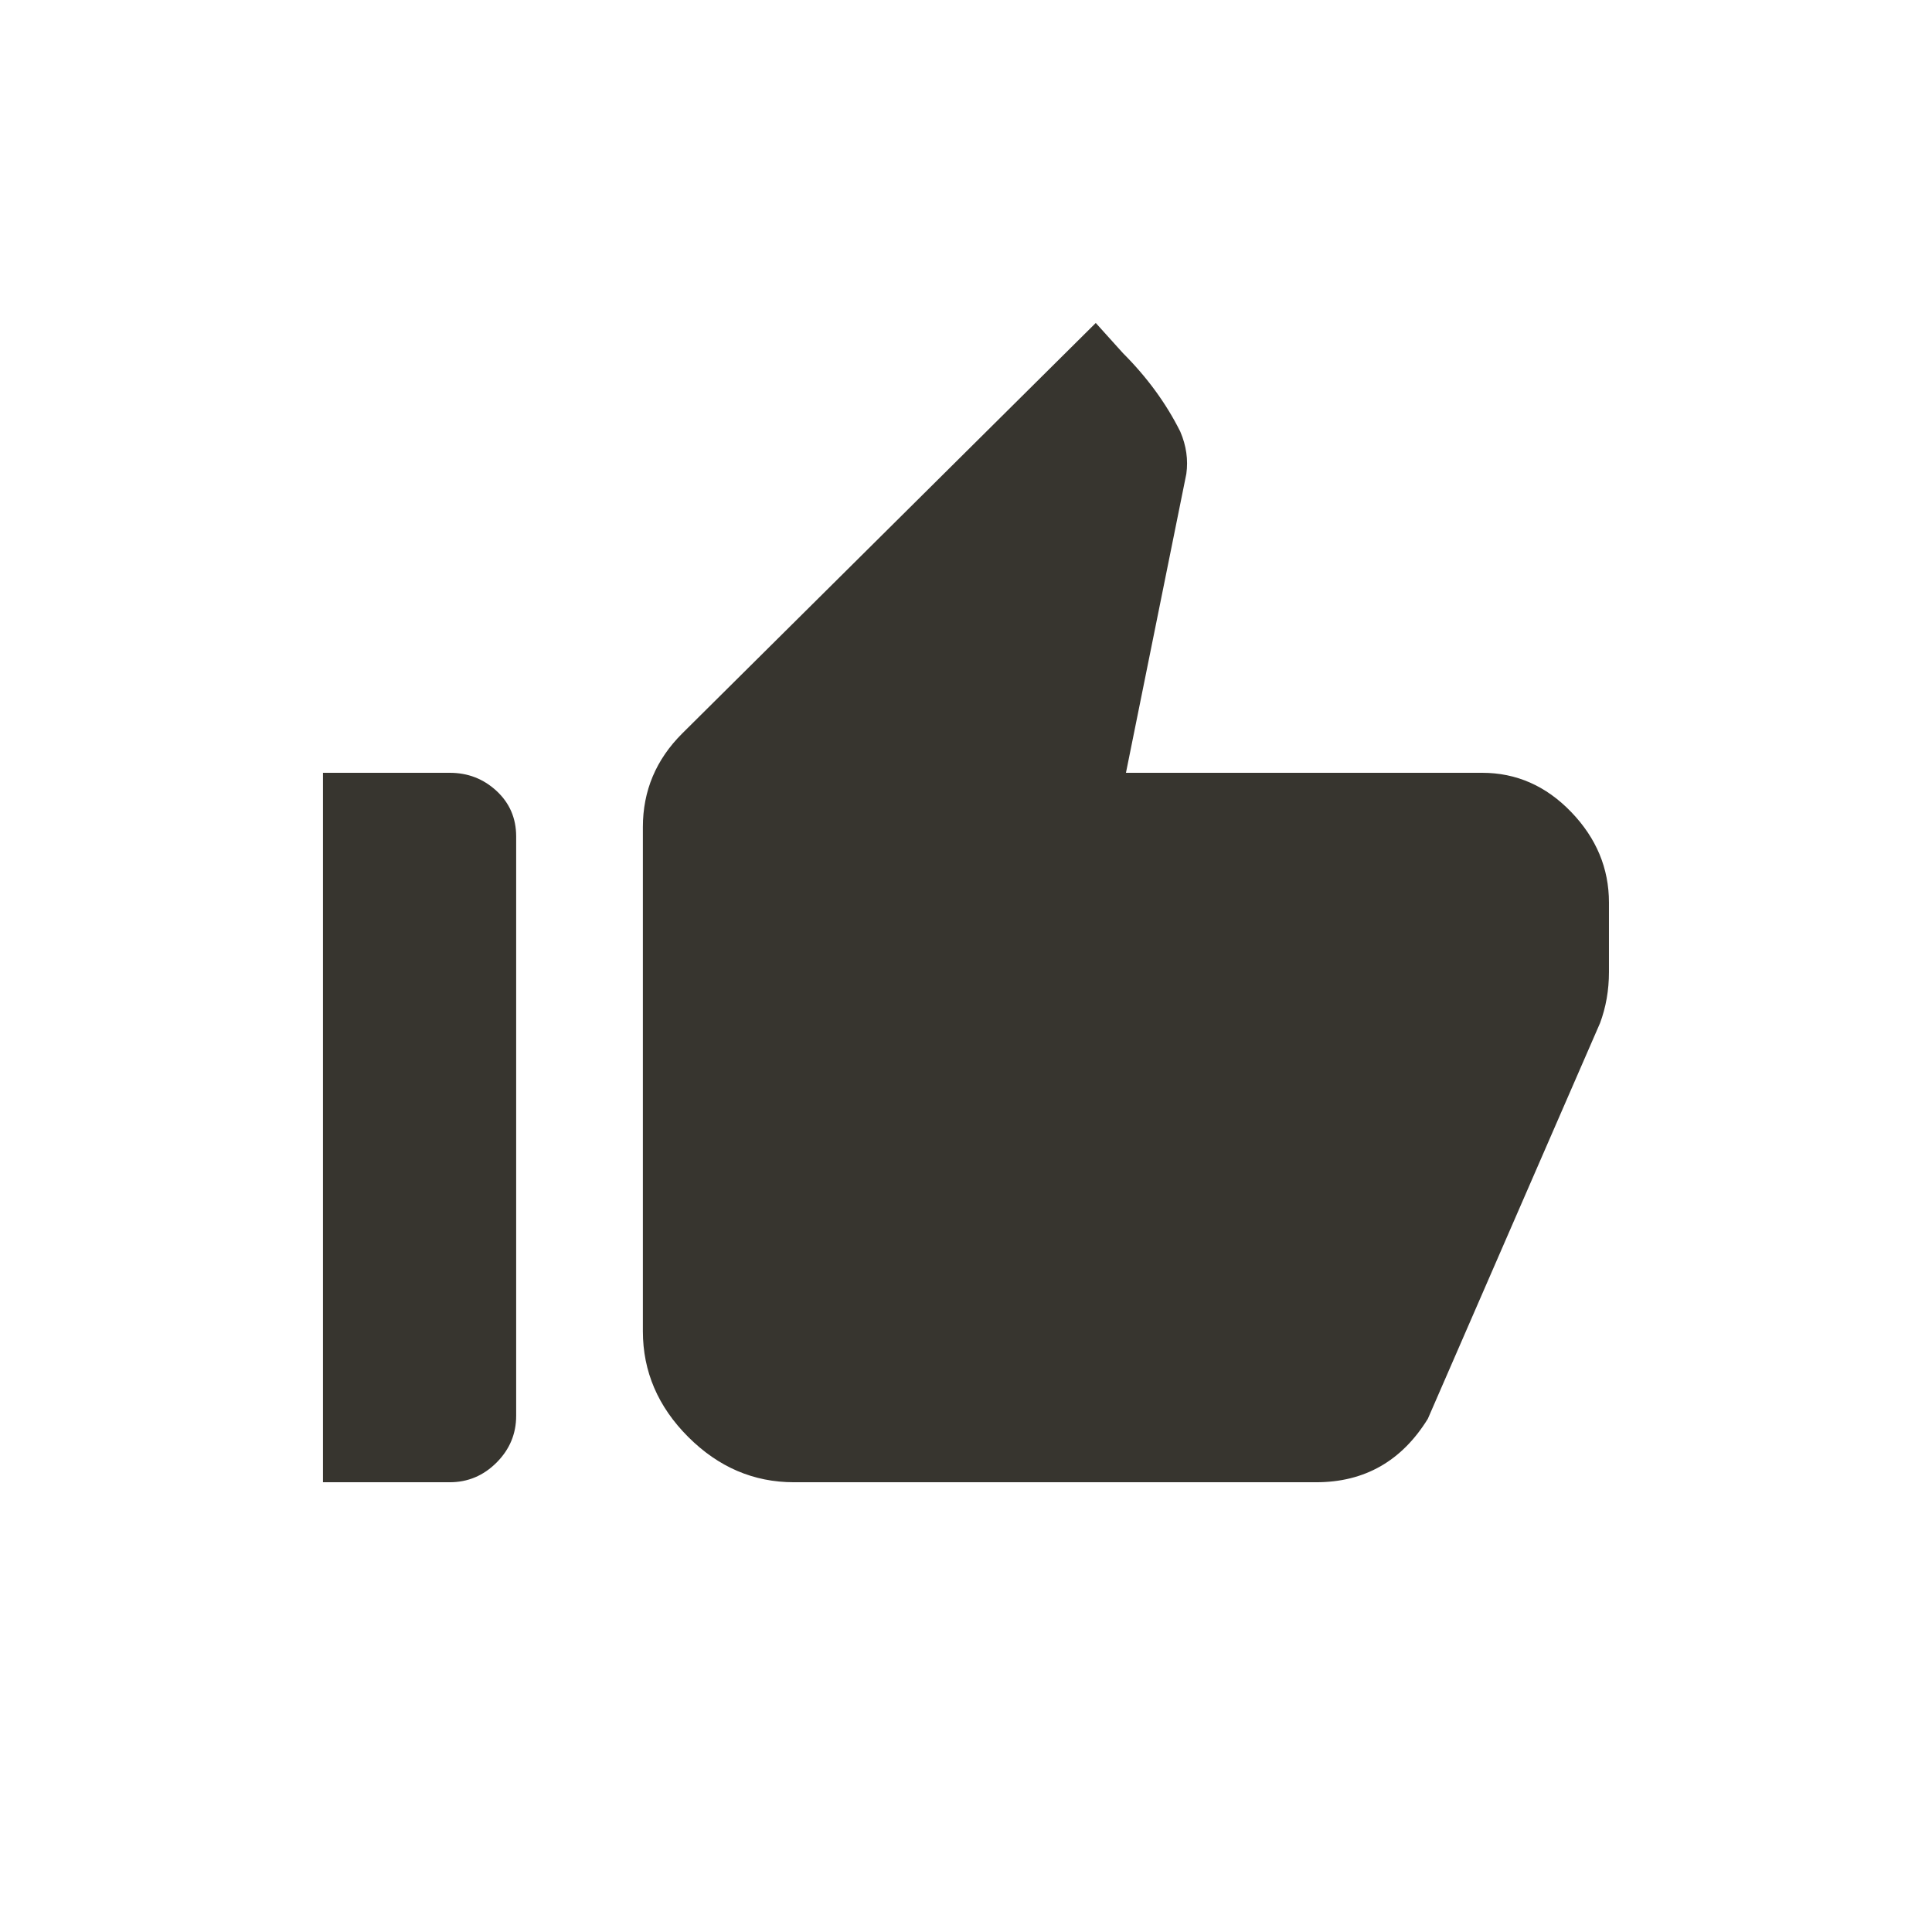 <!-- Generated by IcoMoon.io -->
<svg version="1.1" xmlns="http://www.w3.org/2000/svg" width="24" height="24" viewBox="0 0 24 24">
<title>thumb_up_alt</title>
<path fill="#37352f" d="M19.875 12.712l-2.138 4.913q-0.487 0.788-1.387 0.788h-6.488q-0.75 0-1.313-0.563t-0.563-1.313v-6.263q0-0.675 0.488-1.162l5.138-5.1 0.338 0.375q0.45 0.45 0.712 0.975 0.112 0.262 0.075 0.525l-0.75 3.713h4.425q0.637 0 1.106 0.487t0.469 1.125v0.863q0 0.338-0.112 0.638zM4.012 18.413v-8.813h1.575q0.338 0 0.581 0.225t0.244 0.563v7.2q0 0.337-0.244 0.581t-0.581 0.244h-1.575z"></path>
</svg>
